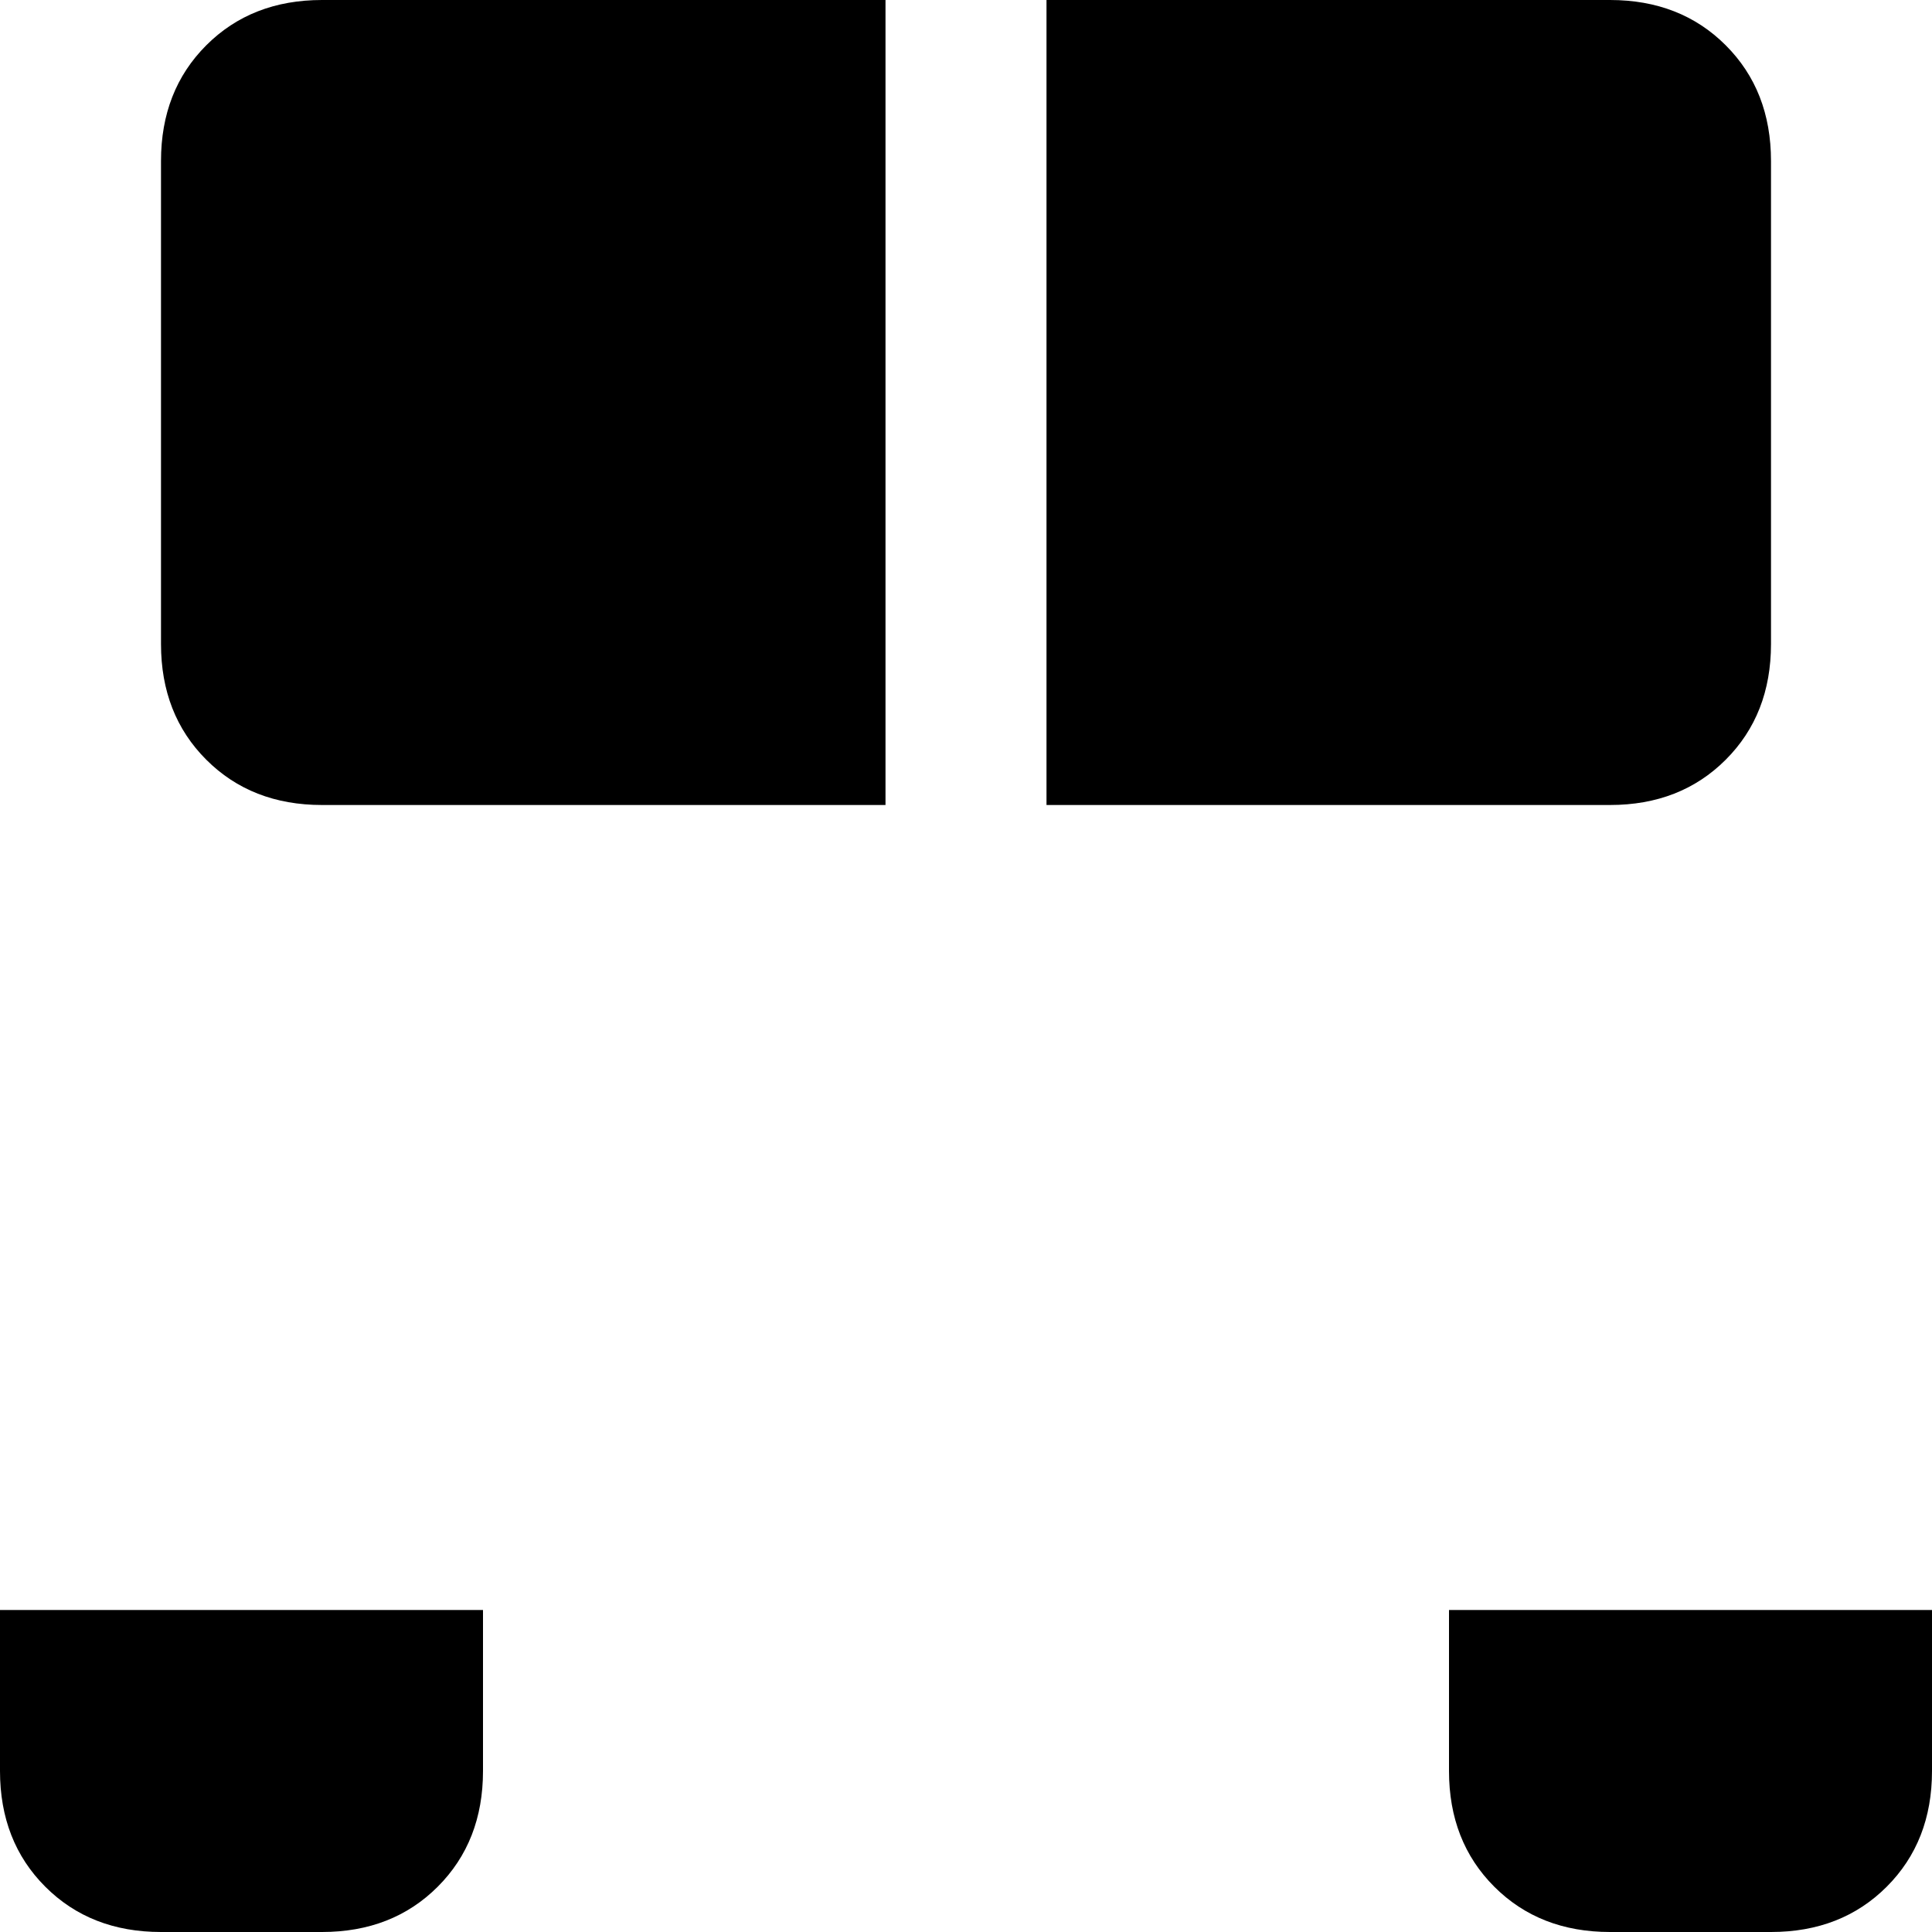<svg xmlns="http://www.w3.org/2000/svg" viewBox="0 0 384 384">
    <path d="M 32 32 Q 32 18 41 9 L 41 9 Q 50 0 64 0 L 176 0 L 176 160 L 64 160 Q 50 160 41 151 Q 32 142 32 128 L 32 32 L 32 32 Z M 208 160 L 208 0 L 320 0 Q 334 0 343 9 Q 352 18 352 32 L 352 128 Q 352 142 343 151 Q 334 160 320 160 L 208 160 L 208 160 Z M 0 320 L 96 320 L 96 352 Q 96 366 87 375 Q 78 384 64 384 L 32 384 Q 18 384 9 375 Q 0 366 0 352 L 0 320 L 0 320 Z M 288 320 L 384 320 L 384 352 Q 384 366 375 375 Q 366 384 352 384 L 320 384 Q 306 384 297 375 Q 288 366 288 352 L 288 320 L 288 320 Z"/>
</svg>

